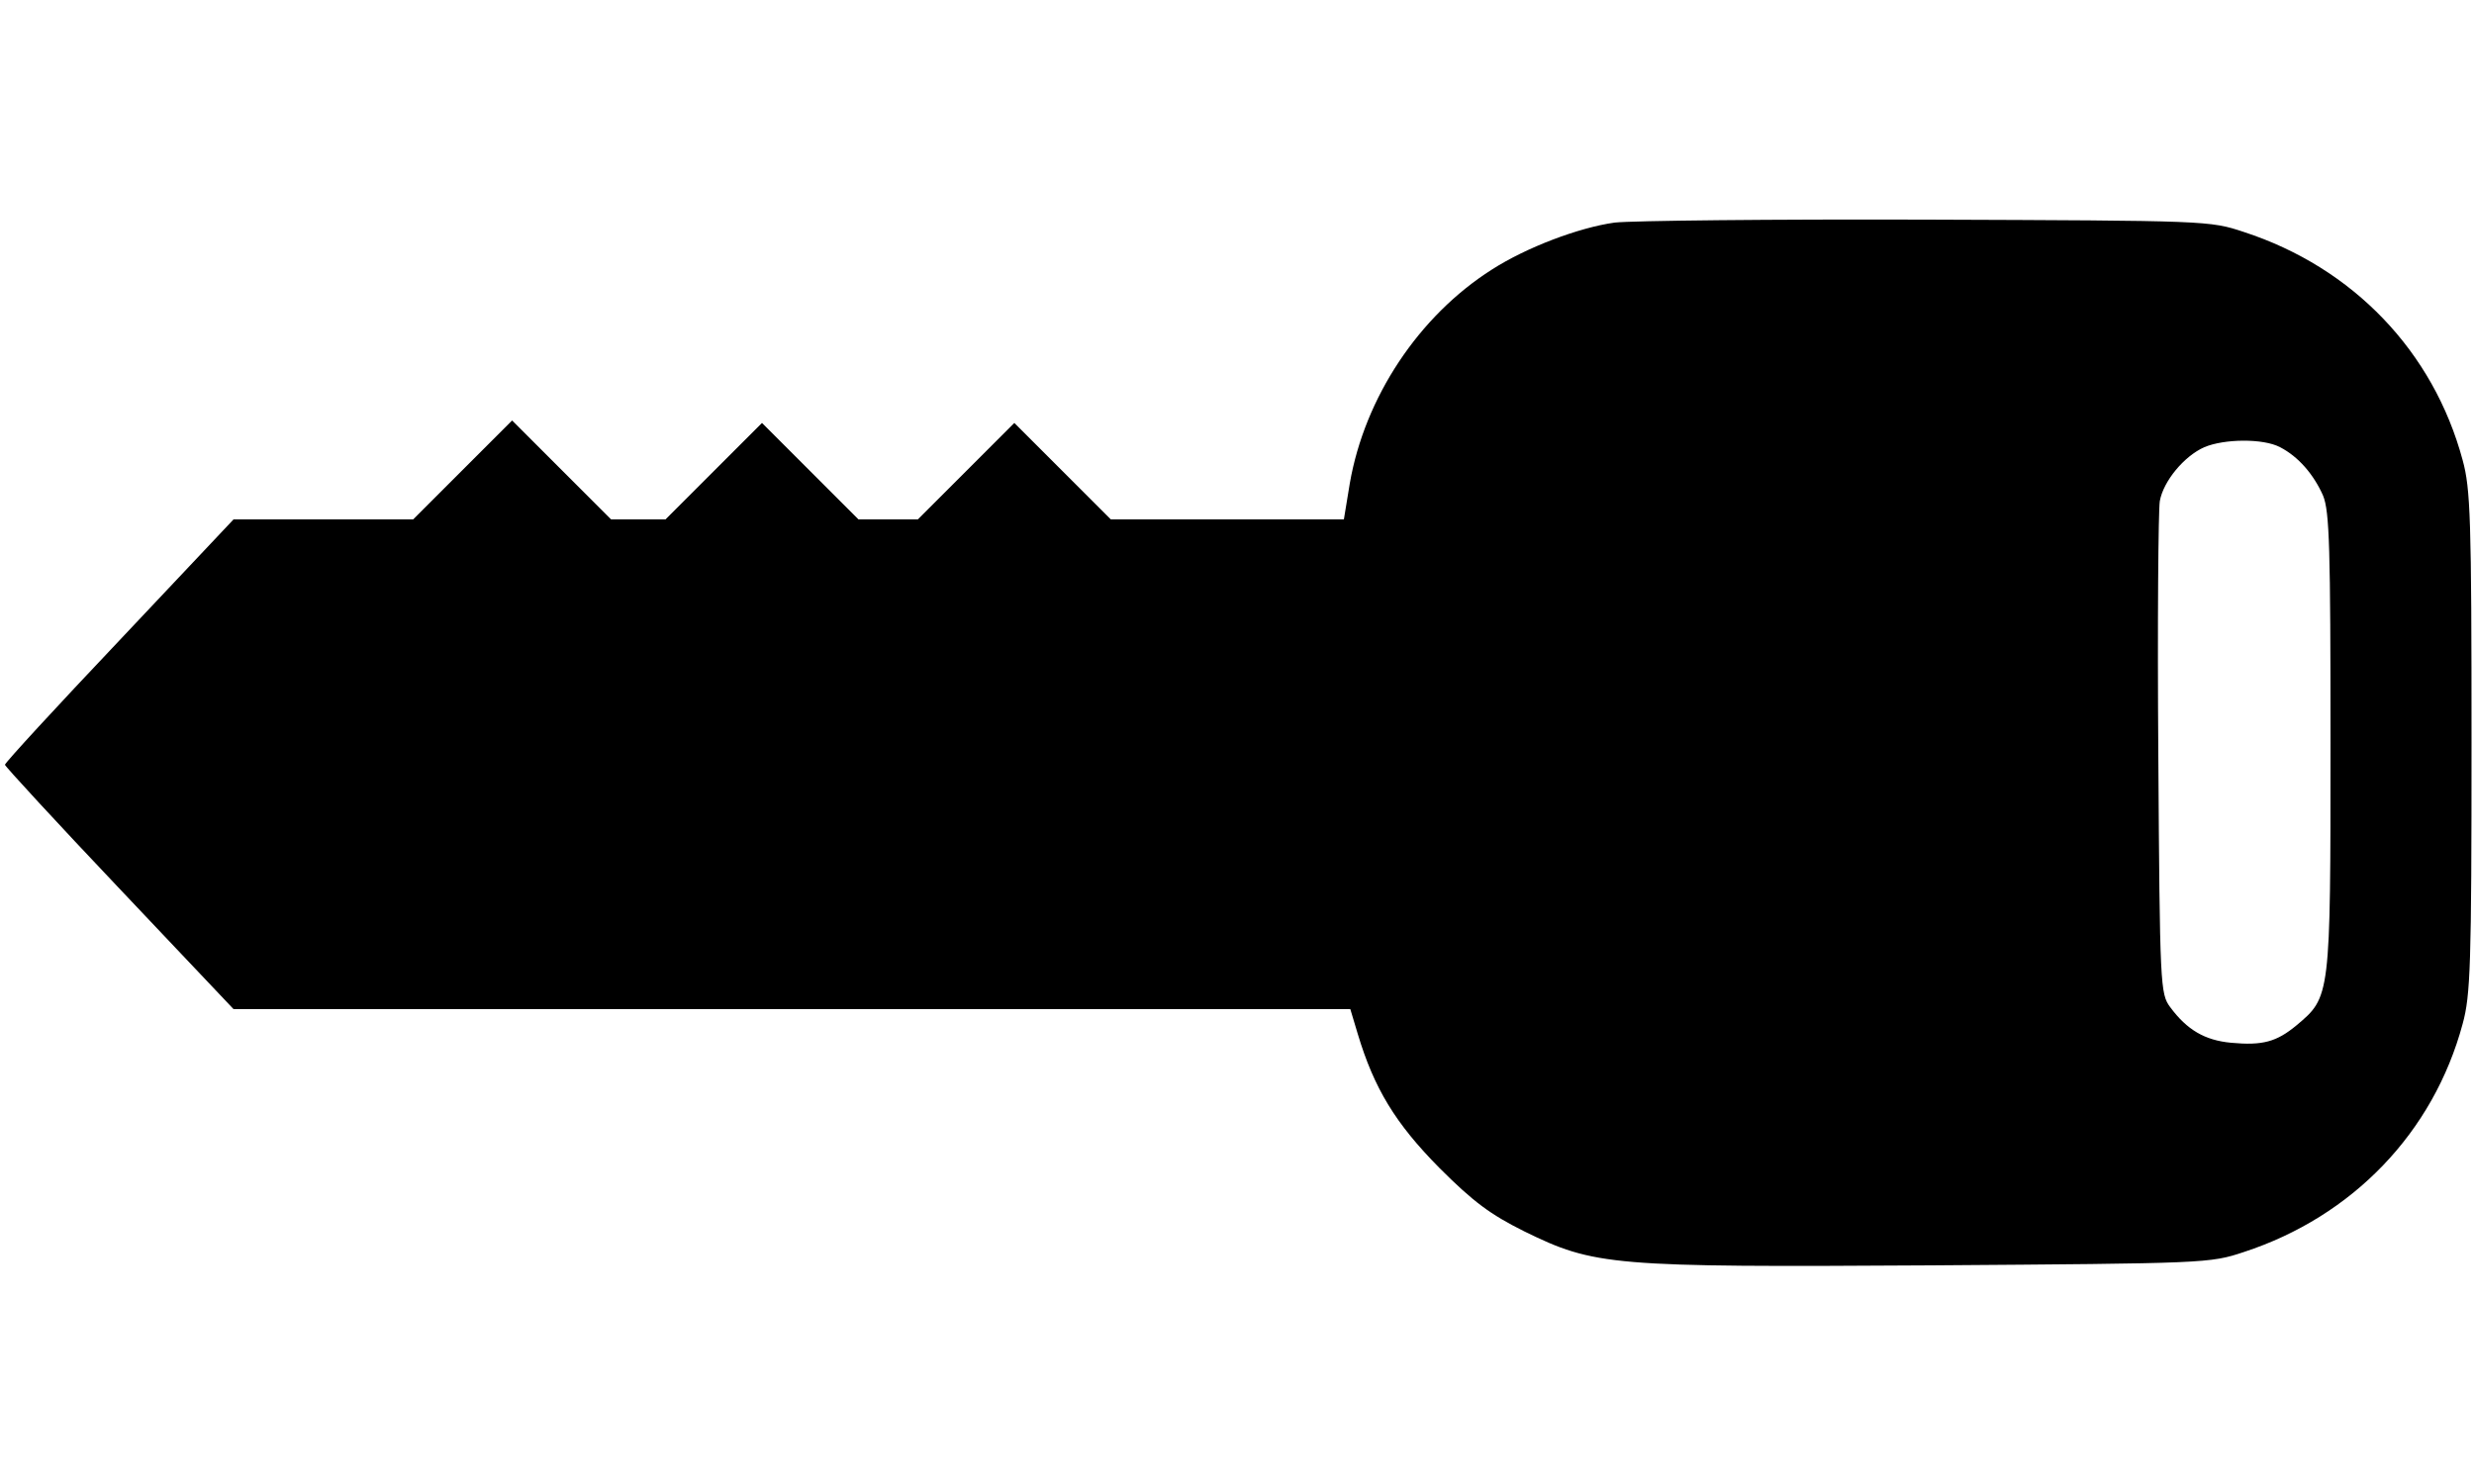 <?xml version="1.0" standalone="no"?>
<!DOCTYPE svg PUBLIC "-//W3C//DTD SVG 20010904//EN"
 "http://www.w3.org/TR/2001/REC-SVG-20010904/DTD/svg10.dtd">
<svg version="1.0" xmlns="http://www.w3.org/2000/svg"
 width="500pt" height="300pt" viewBox="0 0 500 300"
 preserveAspectRatio="xMidYMid meet">

<g transform="translate(0,300) scale(0.1,-0.1)"
fill="#000000" stroke="none">
<path d="M3263 2550 c-72 -10 -178 -50 -248 -95 -148 -94 -257 -259 -287 -432
l-12 -73 -235 0 -236 0 -97 97 -98 98 -98 -98 -97 -97 -60 0 -60 0 -97 97 -98
98 -98 -98 -97 -97 -55 0 -55 0 -100 100 -100 100 -100 -100 -100 -100 -182 0
-181 0 -231 -245 c-127 -134 -231 -247 -231 -251 0 -3 104 -116 231 -250 l231
-244 1128 0 1129 0 15 -50 c33 -110 76 -181 165 -271 69 -69 103 -94 171 -128
143 -70 174 -73 823 -69 555 4 563 4 632 27 220 72 383 242 442 461 16 58 18
120 18 570 0 450 -2 512 -18 570 -59 219 -221 389 -442 461 -69 23 -74 23
-640 25 -313 1 -598 -2 -632 -6z m1345 -454 c37 -19 68 -55 87 -98 13 -32 15
-105 15 -500 0 -515 0 -513 -69 -571 -40 -33 -68 -41 -132 -35 -53 5 -89 26
-123 72 -20 27 -21 41 -24 509 -2 265 0 496 3 514 7 40 49 91 90 109 40 17
119 18 153 0z"/>
</g>
</svg>
